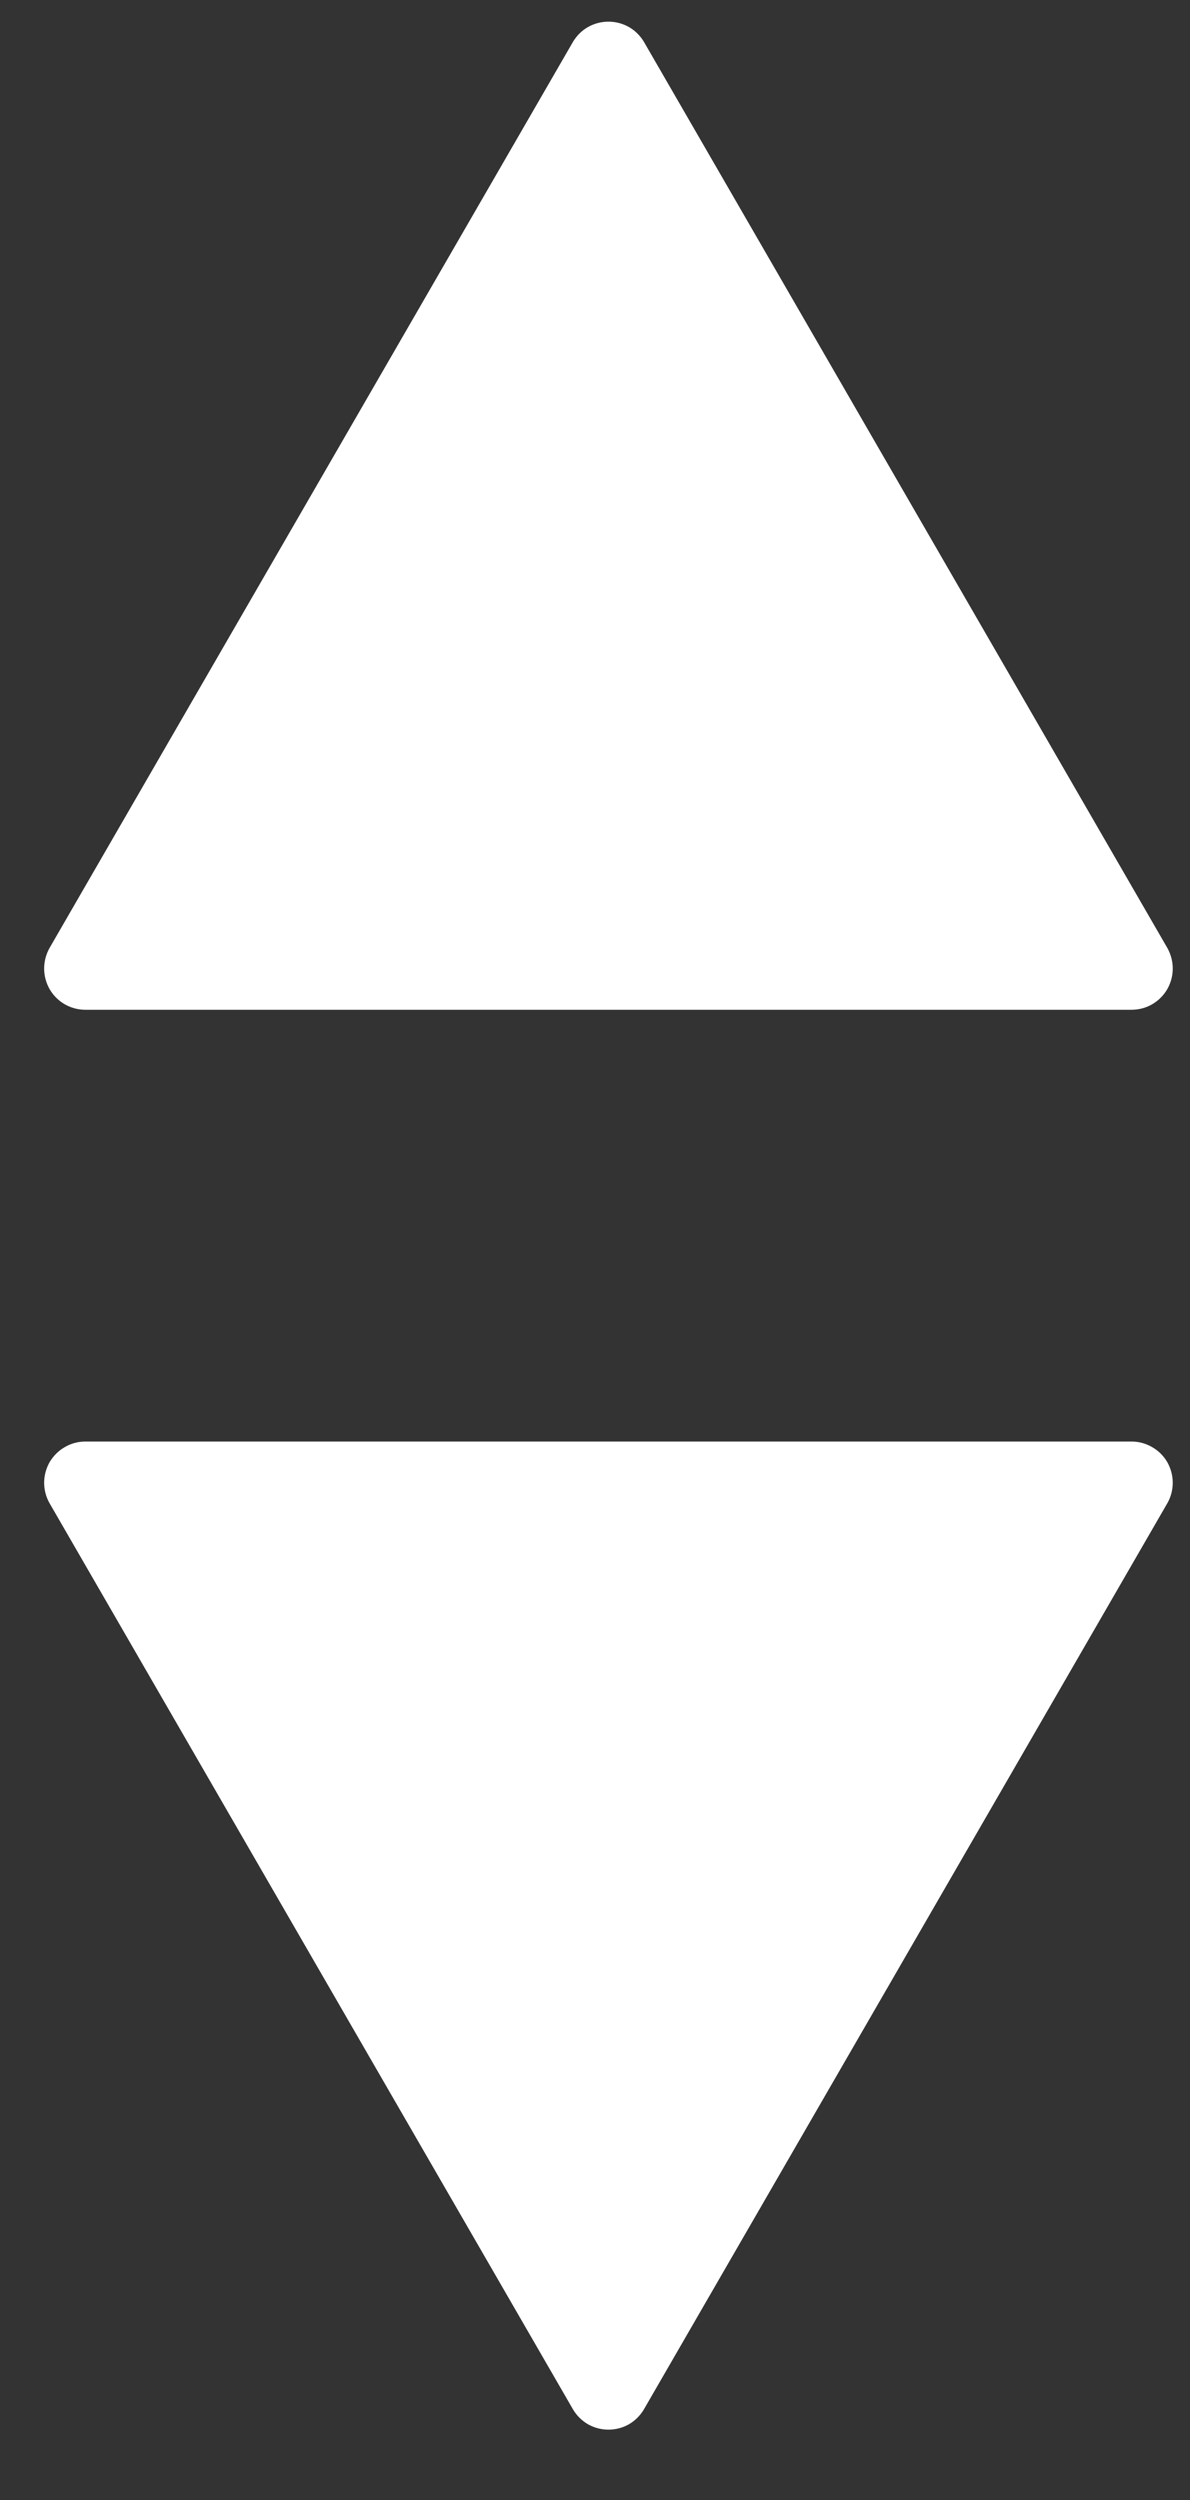 <svg width="10" height="21" viewBox="0 0 10 21" fill="none" xmlns="http://www.w3.org/2000/svg">
<rect x="0" y="0" width="10" height="21" fill="#333333" stroke="none"/>
<path d="M4.817 0.348L0.417 7.962C0.387 8.015 0.371 8.075 0.371 8.136C0.371 8.197 0.387 8.256 0.417 8.309C0.448 8.362 0.491 8.405 0.544 8.436C0.597 8.466 0.656 8.482 0.717 8.482H9.509C9.57 8.482 9.63 8.466 9.682 8.436C9.735 8.405 9.778 8.362 9.809 8.309C9.839 8.256 9.855 8.197 9.855 8.136C9.855 8.075 9.839 8.015 9.809 7.962L5.409 0.348C5.378 0.298 5.335 0.255 5.283 0.226C5.231 0.197 5.173 0.182 5.113 0.182C5.054 0.182 4.995 0.197 4.943 0.226C4.891 0.255 4.848 0.298 4.817 0.348Z" fill="white"/>
<path d="M4.817 20.242L0.417 12.628C0.387 12.576 0.371 12.516 0.371 12.455C0.371 12.395 0.387 12.335 0.417 12.282C0.448 12.23 0.491 12.186 0.544 12.156C0.596 12.125 0.656 12.109 0.717 12.109H9.509C9.57 12.109 9.629 12.125 9.682 12.156C9.735 12.186 9.779 12.23 9.809 12.282C9.839 12.335 9.855 12.395 9.855 12.455C9.855 12.516 9.839 12.576 9.809 12.628L5.409 20.242C5.378 20.293 5.335 20.335 5.283 20.365C5.231 20.394 5.173 20.409 5.113 20.409C5.054 20.409 4.995 20.394 4.943 20.365C4.891 20.335 4.848 20.293 4.817 20.242Z" fill="white"/>
</svg>
